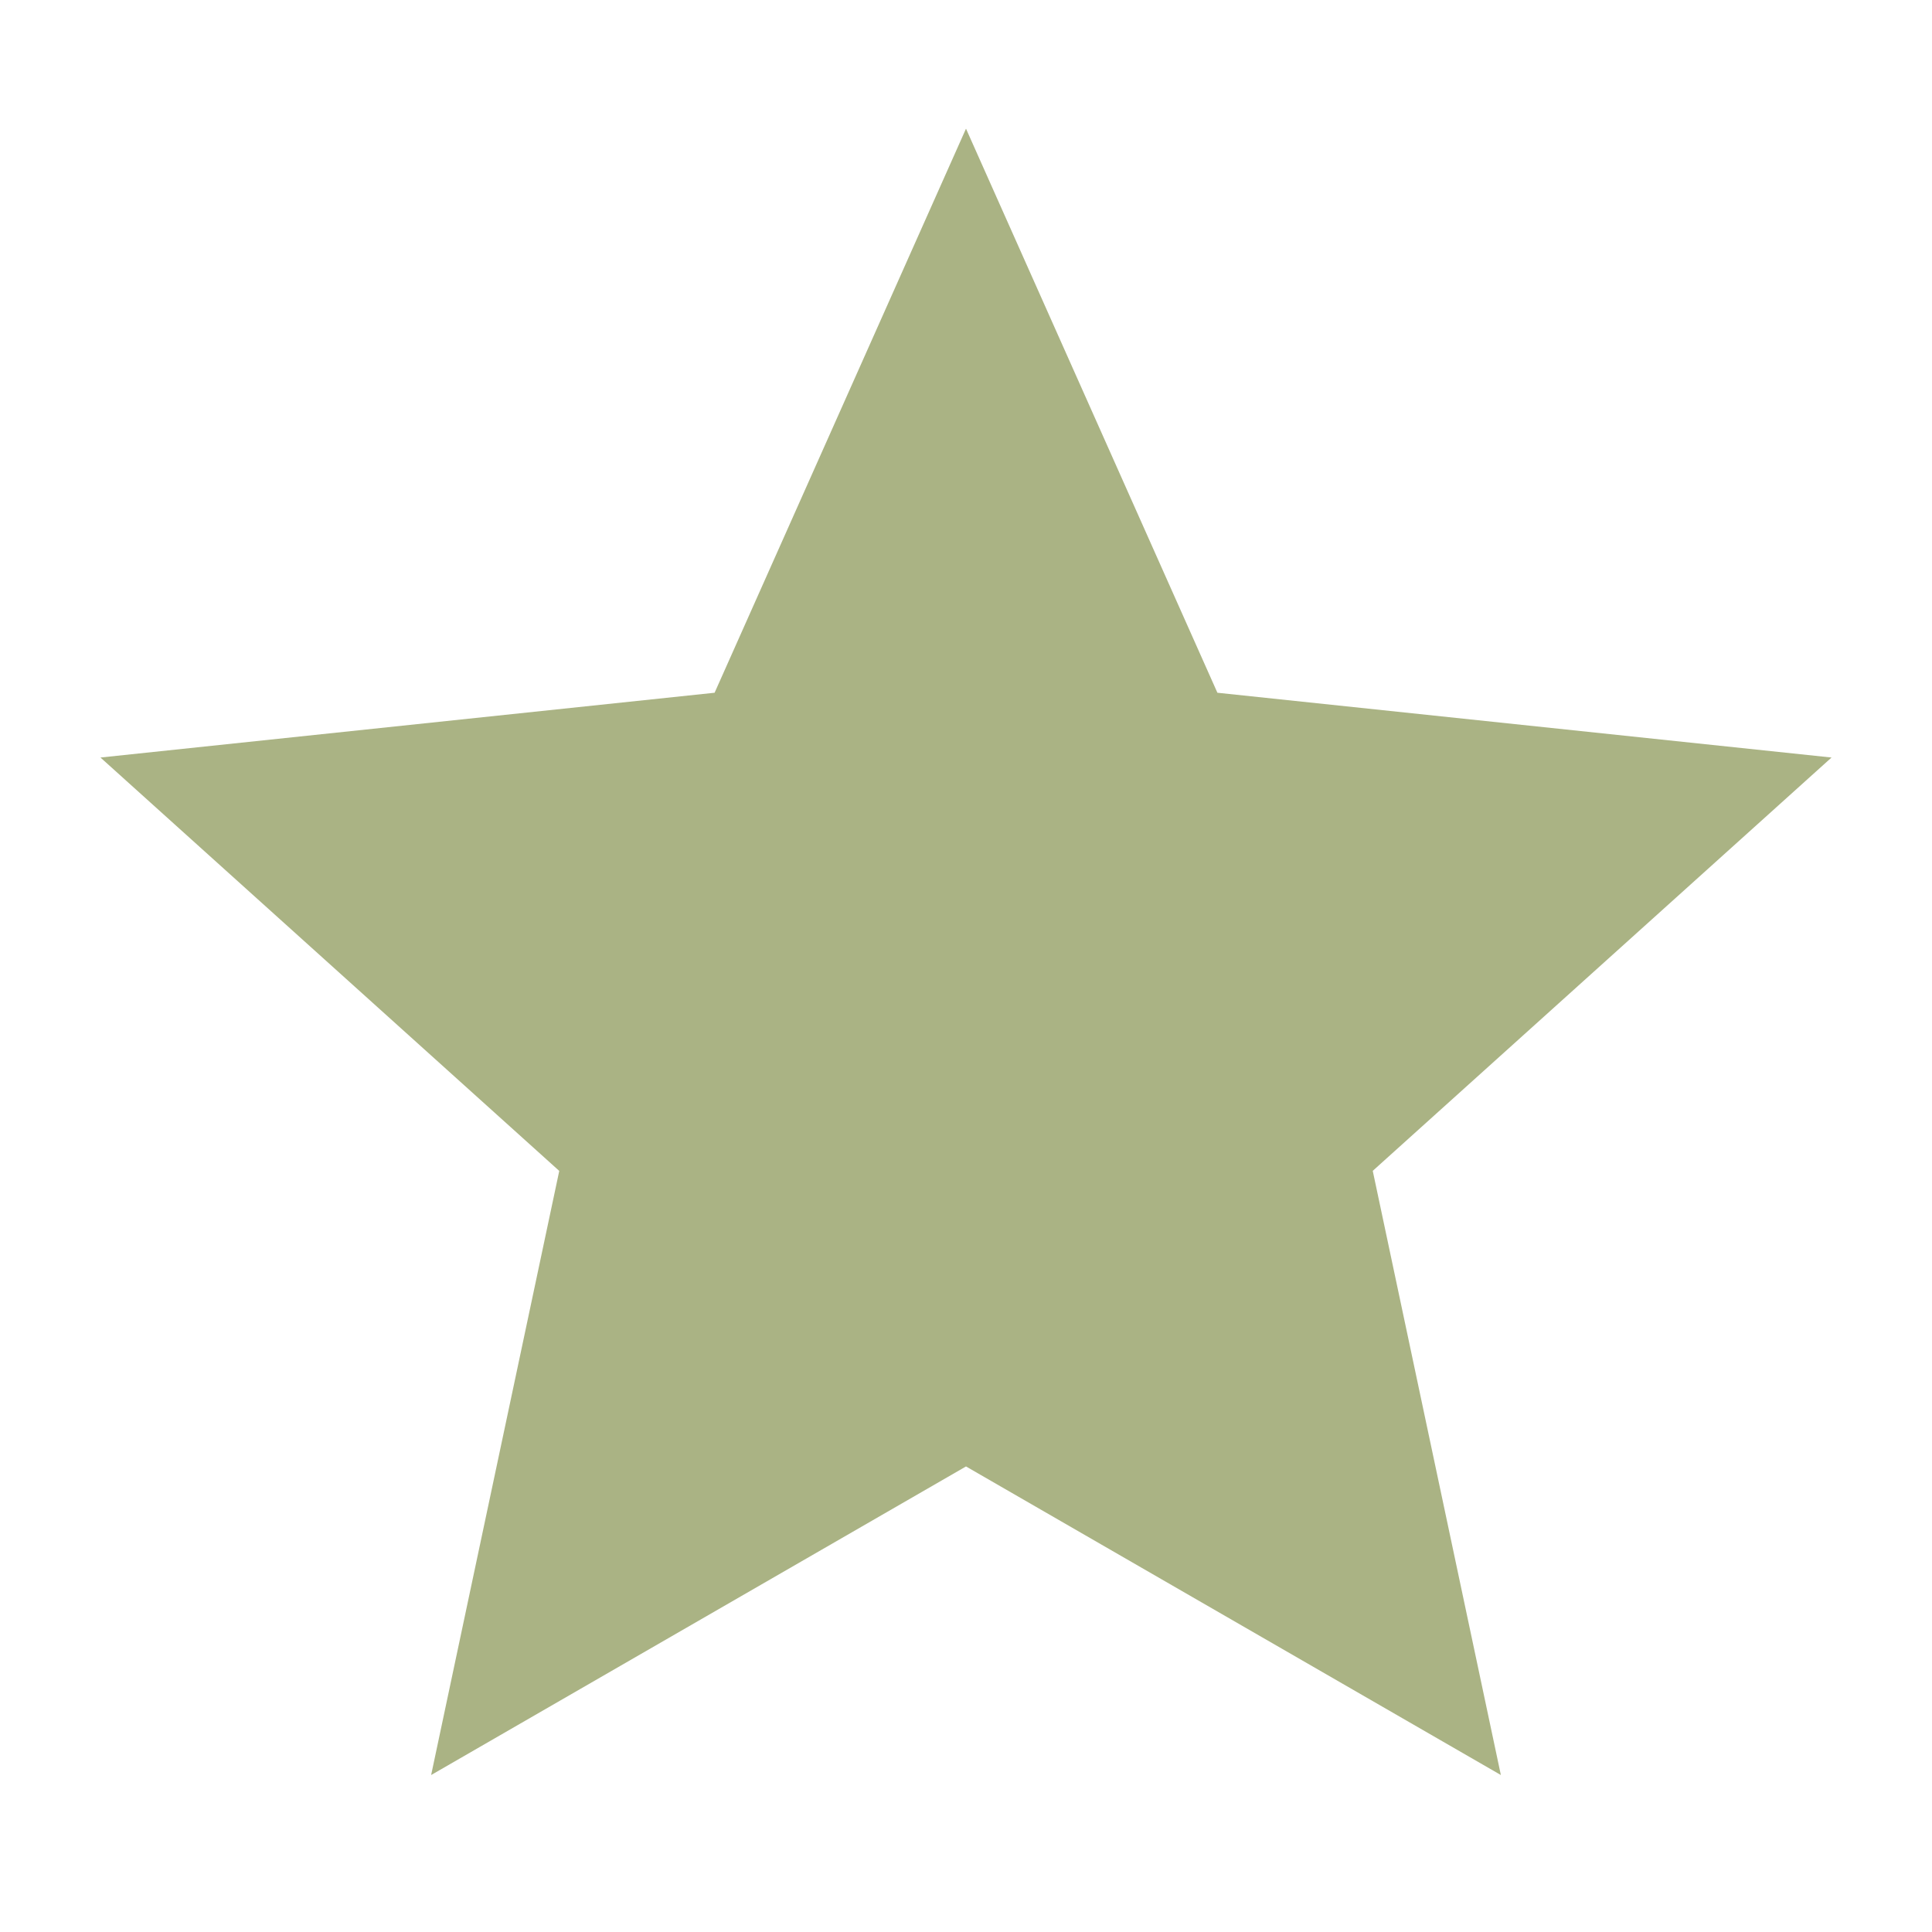<svg xmlns="http://www.w3.org/2000/svg" viewBox="0 0 32 32" class="svg-star">
    <path  fill="#aab384" d="M30.336,12.547l-10.172-1.073L16,2.131l-4.164,9.343L1.664,12.547l7.599,6.847L7.141,29.4L16,24.289l8.859,5.111 l-2.122-10.007L30.336,12.547z"/>
</svg>